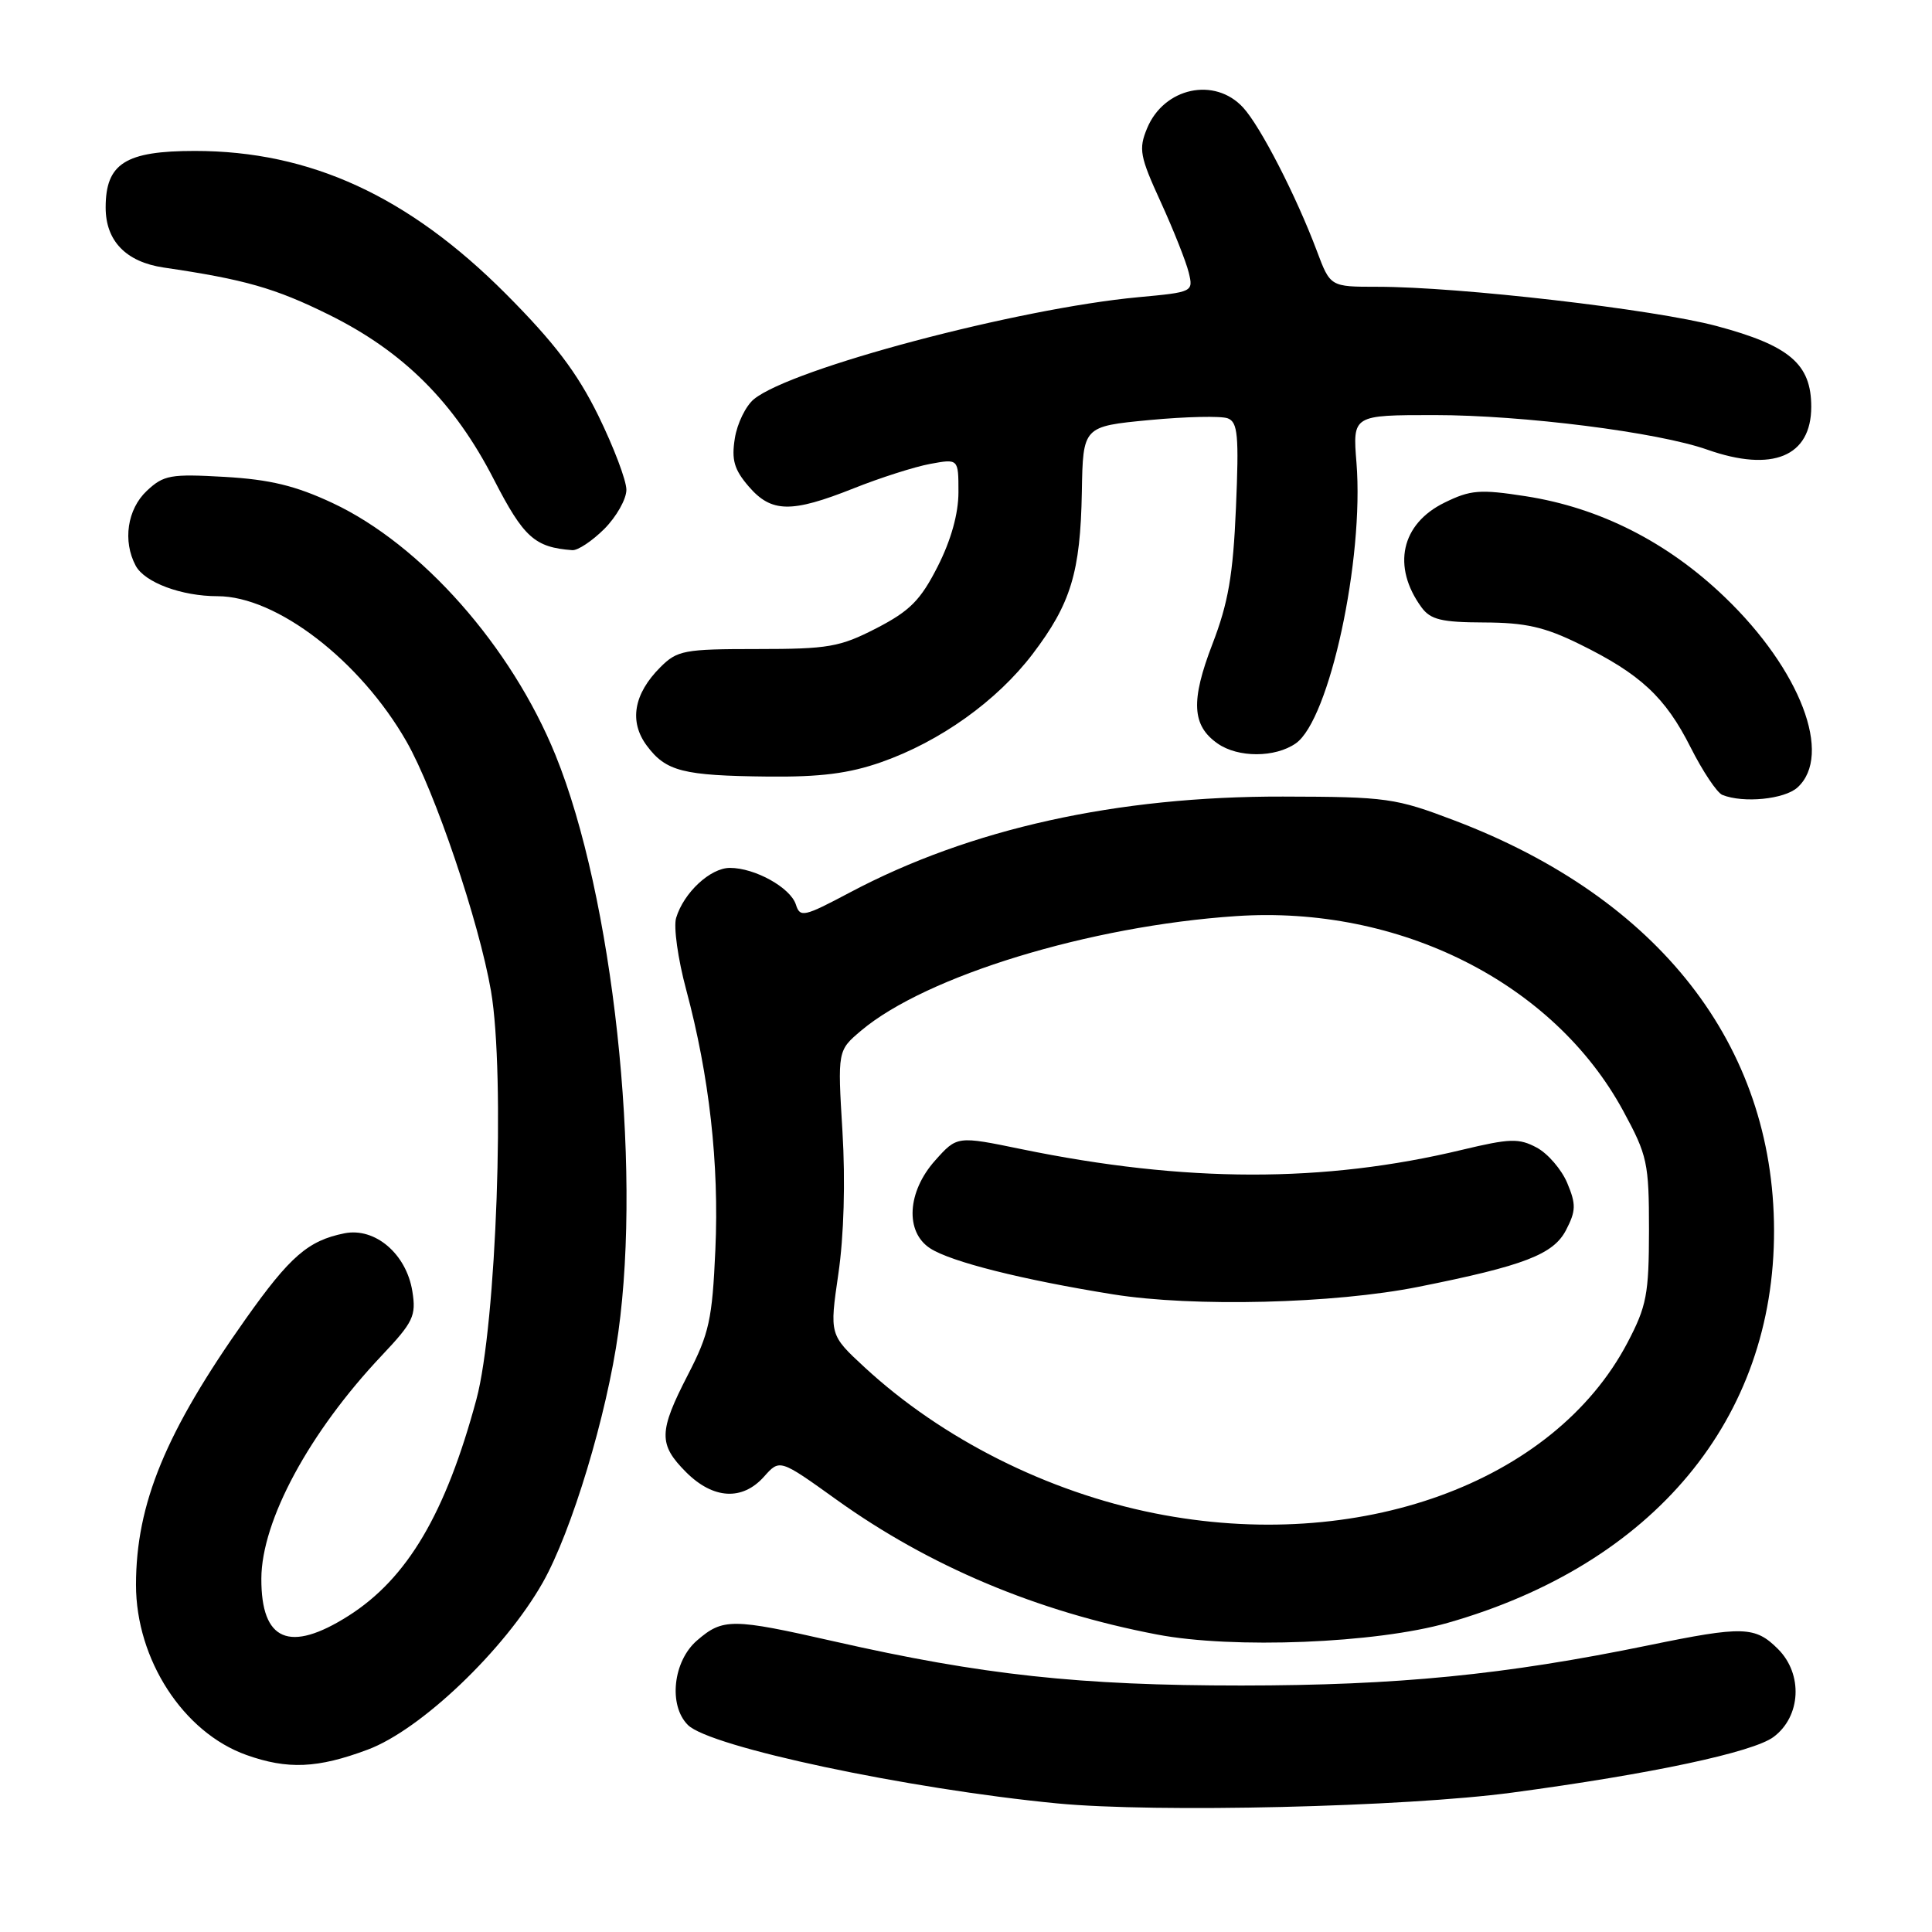 <?xml version="1.0" encoding="UTF-8" standalone="no"?>
<!DOCTYPE svg PUBLIC "-//W3C//DTD SVG 1.1//EN" "http://www.w3.org/Graphics/SVG/1.1/DTD/svg11.dtd" >
<svg xmlns="http://www.w3.org/2000/svg" xmlns:xlink="http://www.w3.org/1999/xlink" version="1.1" viewBox="0 0 256 256">
 <g >
 <path fill="currentColor"
d=" M 200.37 237.53 C 218.80 235.06 232.26 232.19 235.00 230.16 C 238.64 227.45 238.93 221.84 235.60 218.51 C 232.57 215.48 230.99 215.43 218.45 218.01 C 199.39 221.93 185.19 223.33 164.50 223.34 C 143.03 223.34 130.18 221.95 110.52 217.49 C 96.99 214.42 95.79 214.41 92.36 217.37 C 89.18 220.11 88.54 225.97 91.15 228.57 C 94.05 231.48 120.30 237.05 140.08 238.96 C 153.18 240.22 186.14 239.44 200.37 237.53 Z  M 48.71 231.84 C 55.75 229.23 66.86 218.62 71.91 209.71 C 75.74 202.96 80.41 187.50 81.93 176.54 C 85.05 154.08 81.21 118.77 73.60 100.04 C 67.75 85.65 55.83 72.17 44.08 66.66 C 39.17 64.36 35.79 63.54 29.78 63.19 C 22.60 62.78 21.69 62.94 19.45 65.04 C 16.86 67.48 16.24 71.70 17.98 74.96 C 19.17 77.18 24.05 79.00 28.83 79.00 C 36.64 79.00 47.72 87.52 53.86 98.25 C 57.62 104.83 63.47 122.11 65.06 131.32 C 66.96 142.39 65.78 175.56 63.13 185.41 C 59.05 200.56 53.97 209.16 46.17 214.11 C 38.36 219.06 34.60 217.46 34.63 209.17 C 34.66 201.49 40.98 189.78 50.59 179.61 C 54.77 175.18 55.16 174.36 54.64 171.11 C 53.85 166.15 49.70 162.61 45.64 163.42 C 40.84 164.38 38.43 166.47 32.56 174.76 C 21.95 189.74 18.03 199.25 18.02 210.00 C 18.02 219.89 24.29 229.56 32.64 232.54 C 38.11 234.49 42.08 234.32 48.71 231.84 Z  M 191.82 215.04 C 219.13 207.26 235.13 188.01 235.07 163.00 C 235.01 138.49 219.83 119.02 192.76 108.73 C 184.90 105.74 183.79 105.58 170.00 105.55 C 147.99 105.50 128.53 109.81 112.61 118.26 C 106.52 121.49 106.01 121.61 105.46 119.86 C 104.74 117.62 100.04 115.00 96.72 115.00 C 94.13 115.00 90.60 118.27 89.59 121.63 C 89.23 122.80 89.83 127.08 90.92 131.13 C 93.99 142.57 95.30 154.20 94.79 165.59 C 94.38 174.83 93.97 176.71 91.16 182.15 C 87.26 189.72 87.23 191.38 90.92 195.08 C 94.51 198.66 98.37 198.88 101.24 195.66 C 103.32 193.32 103.32 193.32 110.82 198.70 C 123.14 207.54 137.43 213.55 153.31 216.58 C 163.38 218.51 182.32 217.75 191.82 215.04 Z  M 238.17 104.35 C 242.89 100.07 238.57 88.74 228.54 79.12 C 220.94 71.82 211.96 67.27 202.15 65.75 C 196.10 64.81 194.85 64.91 191.41 66.60 C 185.65 69.41 184.41 75.07 188.36 80.48 C 189.56 82.11 191.00 82.46 196.65 82.48 C 202.12 82.50 204.66 83.07 209.28 85.34 C 217.35 89.30 220.66 92.37 224.02 99.04 C 225.62 102.21 227.51 105.04 228.22 105.33 C 231.01 106.45 236.44 105.91 238.17 104.35 Z  M 116.77 100.99 C 124.56 98.26 132.09 92.88 136.82 86.67 C 141.89 80.00 143.16 75.85 143.35 65.19 C 143.50 56.50 143.50 56.50 152.30 55.66 C 157.15 55.20 161.81 55.10 162.68 55.43 C 164.02 55.94 164.18 57.68 163.77 67.27 C 163.39 76.21 162.75 79.89 160.65 85.35 C 157.76 92.86 157.93 96.14 161.34 98.52 C 164.05 100.42 168.96 100.41 171.70 98.50 C 176.16 95.38 180.76 74.09 179.74 61.32 C 179.23 55.00 179.23 55.00 190.08 55.00 C 201.75 55.00 219.69 57.27 226.22 59.58 C 234.85 62.62 240.00 60.50 240.00 53.90 C 240.00 48.24 237.14 45.79 227.46 43.20 C 219.21 40.99 193.38 38.00 182.50 38.00 C 176.27 38.00 176.27 38.00 174.49 33.25 C 171.76 25.98 167.02 16.75 164.72 14.25 C 160.95 10.15 154.24 11.60 152.00 16.99 C 150.85 19.76 151.03 20.71 153.81 26.78 C 155.50 30.48 157.16 34.67 157.51 36.10 C 158.14 38.68 158.08 38.71 150.84 39.38 C 134.89 40.86 104.88 48.82 99.90 52.89 C 98.82 53.78 97.68 56.11 97.37 58.08 C 96.91 60.93 97.28 62.22 99.20 64.45 C 102.21 67.95 104.84 68.00 113.11 64.71 C 116.62 63.31 121.19 61.85 123.25 61.47 C 127.00 60.78 127.00 60.78 127.00 65.21 C 127.00 68.07 126.02 71.57 124.25 75.06 C 121.98 79.53 120.57 80.95 116.14 83.24 C 111.28 85.74 109.77 86.00 100.34 86.00 C 90.65 86.00 89.74 86.17 87.50 88.41 C 83.96 91.95 83.33 95.62 85.71 98.81 C 88.24 102.21 90.49 102.78 101.77 102.90 C 108.70 102.97 112.50 102.49 116.77 100.99 Z  M 80.08 70.08 C 81.68 68.47 83.00 66.14 83.00 64.90 C 83.00 63.66 81.32 59.24 79.28 55.07 C 76.47 49.36 73.46 45.40 67.03 38.94 C 54.12 25.99 41.10 20.00 25.82 20.00 C 16.61 20.00 14.00 21.66 14.00 27.50 C 14.00 31.93 16.70 34.71 21.69 35.45 C 32.39 37.02 36.44 38.17 43.54 41.68 C 53.45 46.57 60.19 53.29 65.45 63.55 C 69.39 71.21 70.85 72.53 75.83 72.90 C 76.56 72.96 78.47 71.68 80.08 70.08 Z  M 153.00 200.52 C 138.78 197.68 124.85 190.67 114.58 181.19 C 109.91 176.87 109.91 176.87 111.09 168.77 C 111.82 163.77 112.03 156.54 111.63 149.93 C 110.98 139.20 110.98 139.20 114.12 136.55 C 122.73 129.31 144.39 122.69 163.77 121.39 C 185.42 119.93 205.88 130.22 215.09 147.21 C 218.29 153.11 218.50 154.08 218.50 163.00 C 218.49 171.50 218.19 173.07 215.65 177.91 C 205.86 196.54 179.93 205.89 153.00 200.52 Z  M 187.96 170.51 C 201.98 167.71 205.83 166.22 207.51 162.99 C 208.83 160.44 208.85 159.58 207.67 156.76 C 206.92 154.97 205.10 152.85 203.62 152.06 C 201.26 150.80 200.08 150.84 193.72 152.36 C 175.42 156.76 157.05 156.73 135.36 152.27 C 126.82 150.51 126.82 150.51 123.91 153.77 C 120.20 157.92 119.90 163.24 123.25 165.41 C 126.00 167.20 135.48 169.58 147.50 171.51 C 158.13 173.21 176.78 172.75 187.96 170.51 Z "/>
</g>
</svg>